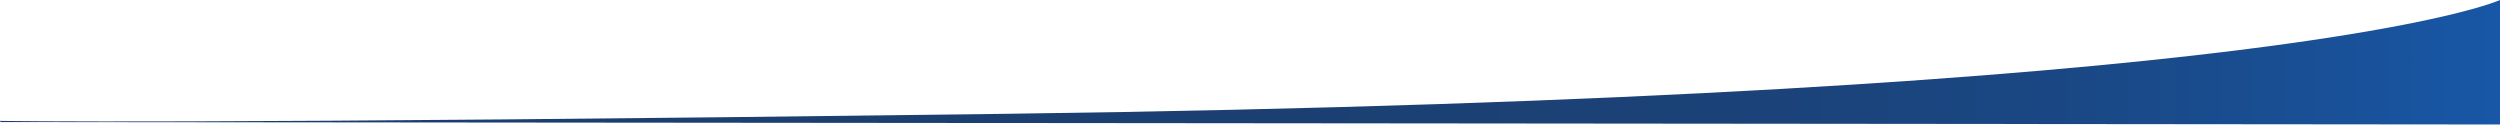 <svg xmlns="http://www.w3.org/2000/svg" xmlns:xlink="http://www.w3.org/1999/xlink" viewBox="0 0 1024.23 51.01" preserveAspectRatio="none"><defs><style>.a{fill:url(#a);}</style><linearGradient id="a" y1="23.51" x2="1024.23" y2="23.51" gradientTransform="translate(1024.23 49.01) rotate(180)" gradientUnits="userSpaceOnUse"><stop offset="0" stop-color="#1857a7"/><stop offset="0.08" stop-color="#194f94"/><stop offset="0.18" stop-color="#1a4783"/><stop offset="0.31" stop-color="#1b4278"/><stop offset="0.49" stop-color="#1b3f71"/><stop offset="1" stop-color="#1b3e6f"/></linearGradient></defs><title>curved-footer-v3</title><path class="a" d="M0,49.52S77,51,411.21,46.64C939,39.73,1024.23,0,1024.23,0V51L.23,50Z" transform="translate(0 0)"/></svg>
